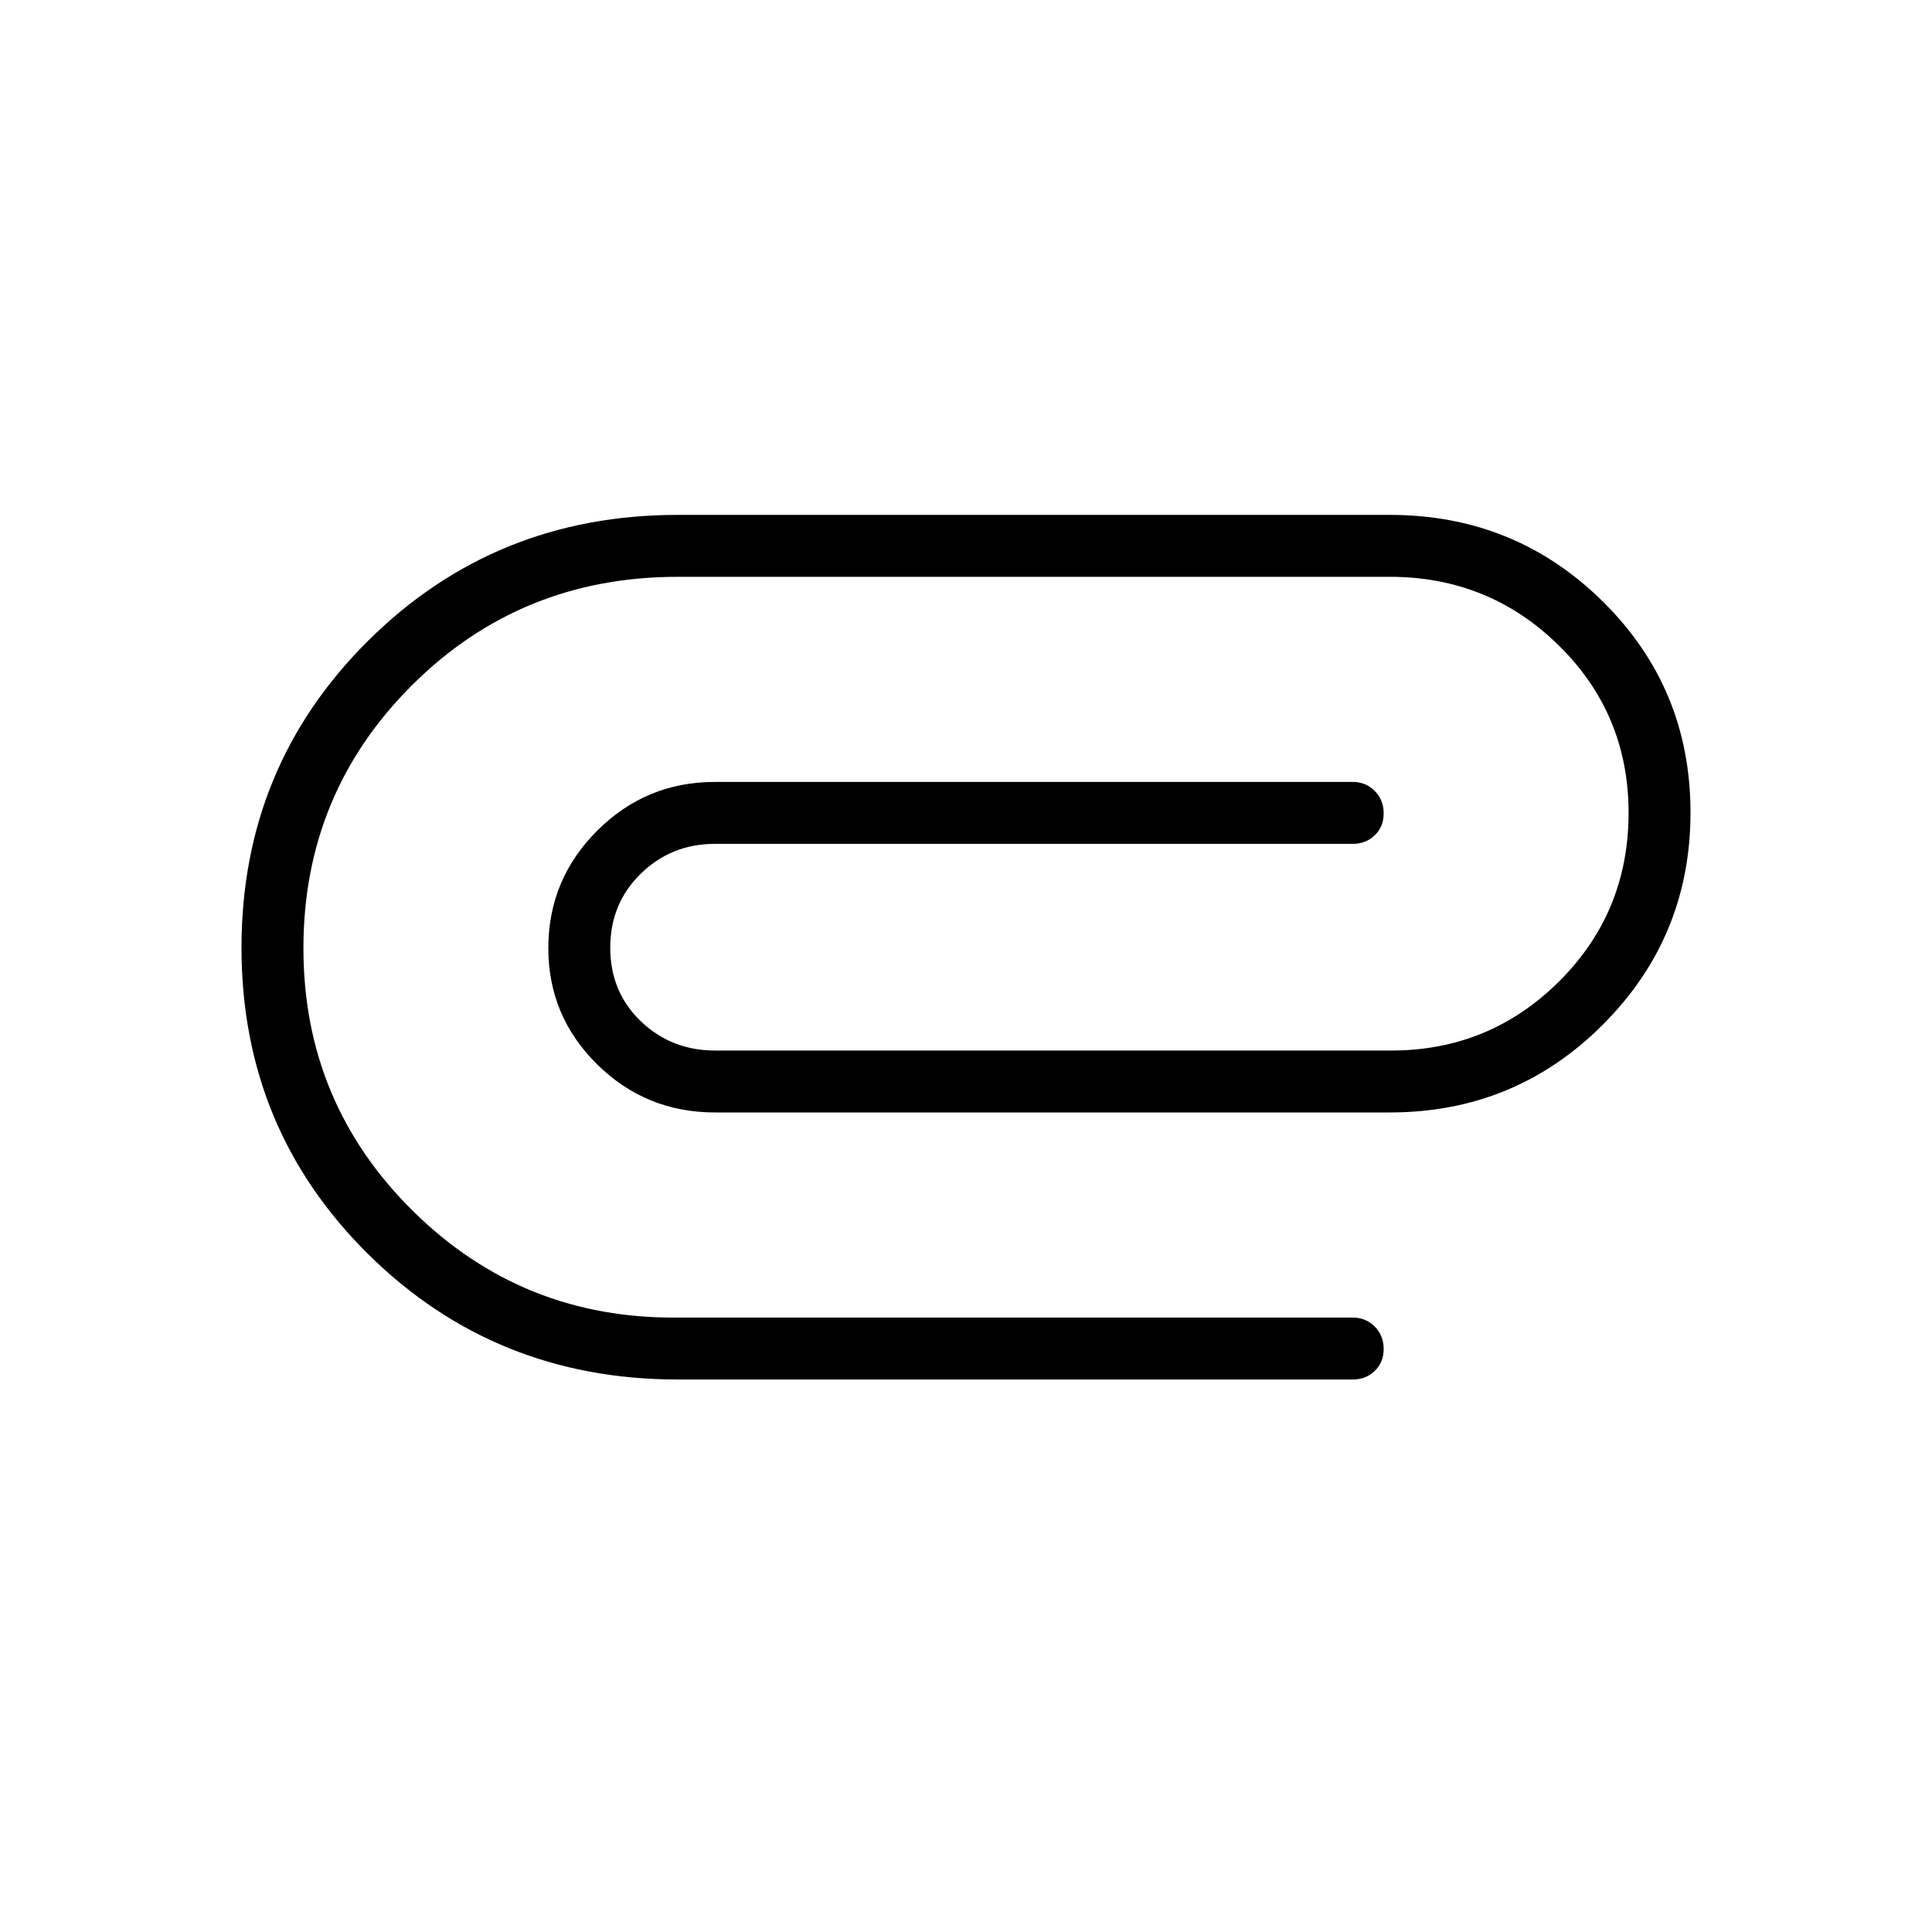<svg xmlns="http://www.w3.org/2000/svg" width="48" height="48" viewBox="0 -960 960 960"><path d="M336.769-274.538q-90.84 0-153.805-62.267Q120-399.071 120-489.113q0-90.041 62.964-152.541 62.965-62.5 153.805-62.5h353.846q62.244 0 105.815 43.038Q840-618.077 840-556.258t-43.57 105.423q-43.571 43.604-105.815 43.604H355.231q-34.308 0-58.539-23.926-24.231-23.927-24.231-57.696 0-34.147 24.275-58.378 24.274-24.231 58.495-24.231h316.923q6.538 0 10.962 4.485 4.423 4.486 4.423 11.116t-4.423 10.899q-4.424 4.27-10.962 4.27H355.231q-21.616 0-36.808 14.807-15.192 14.808-15.192 36.794 0 21.985 15.192 36.538Q333.615-438 355.231-438h336.154q48.769 0 83.307-34.334 34.539-34.334 34.539-83.774 0-49.068-34.676-83.173-34.675-34.104-83.94-34.104H336.769q-78 0-132 53.817t-54 130.733q0 76.79 54.385 130.543 54.384 53.754 131.615 52.984h335.385q6.538 0 10.962 4.485 4.423 4.486 4.423 11.116t-4.423 10.899q-4.424 4.27-10.962 4.27H336.769Z"/></svg>